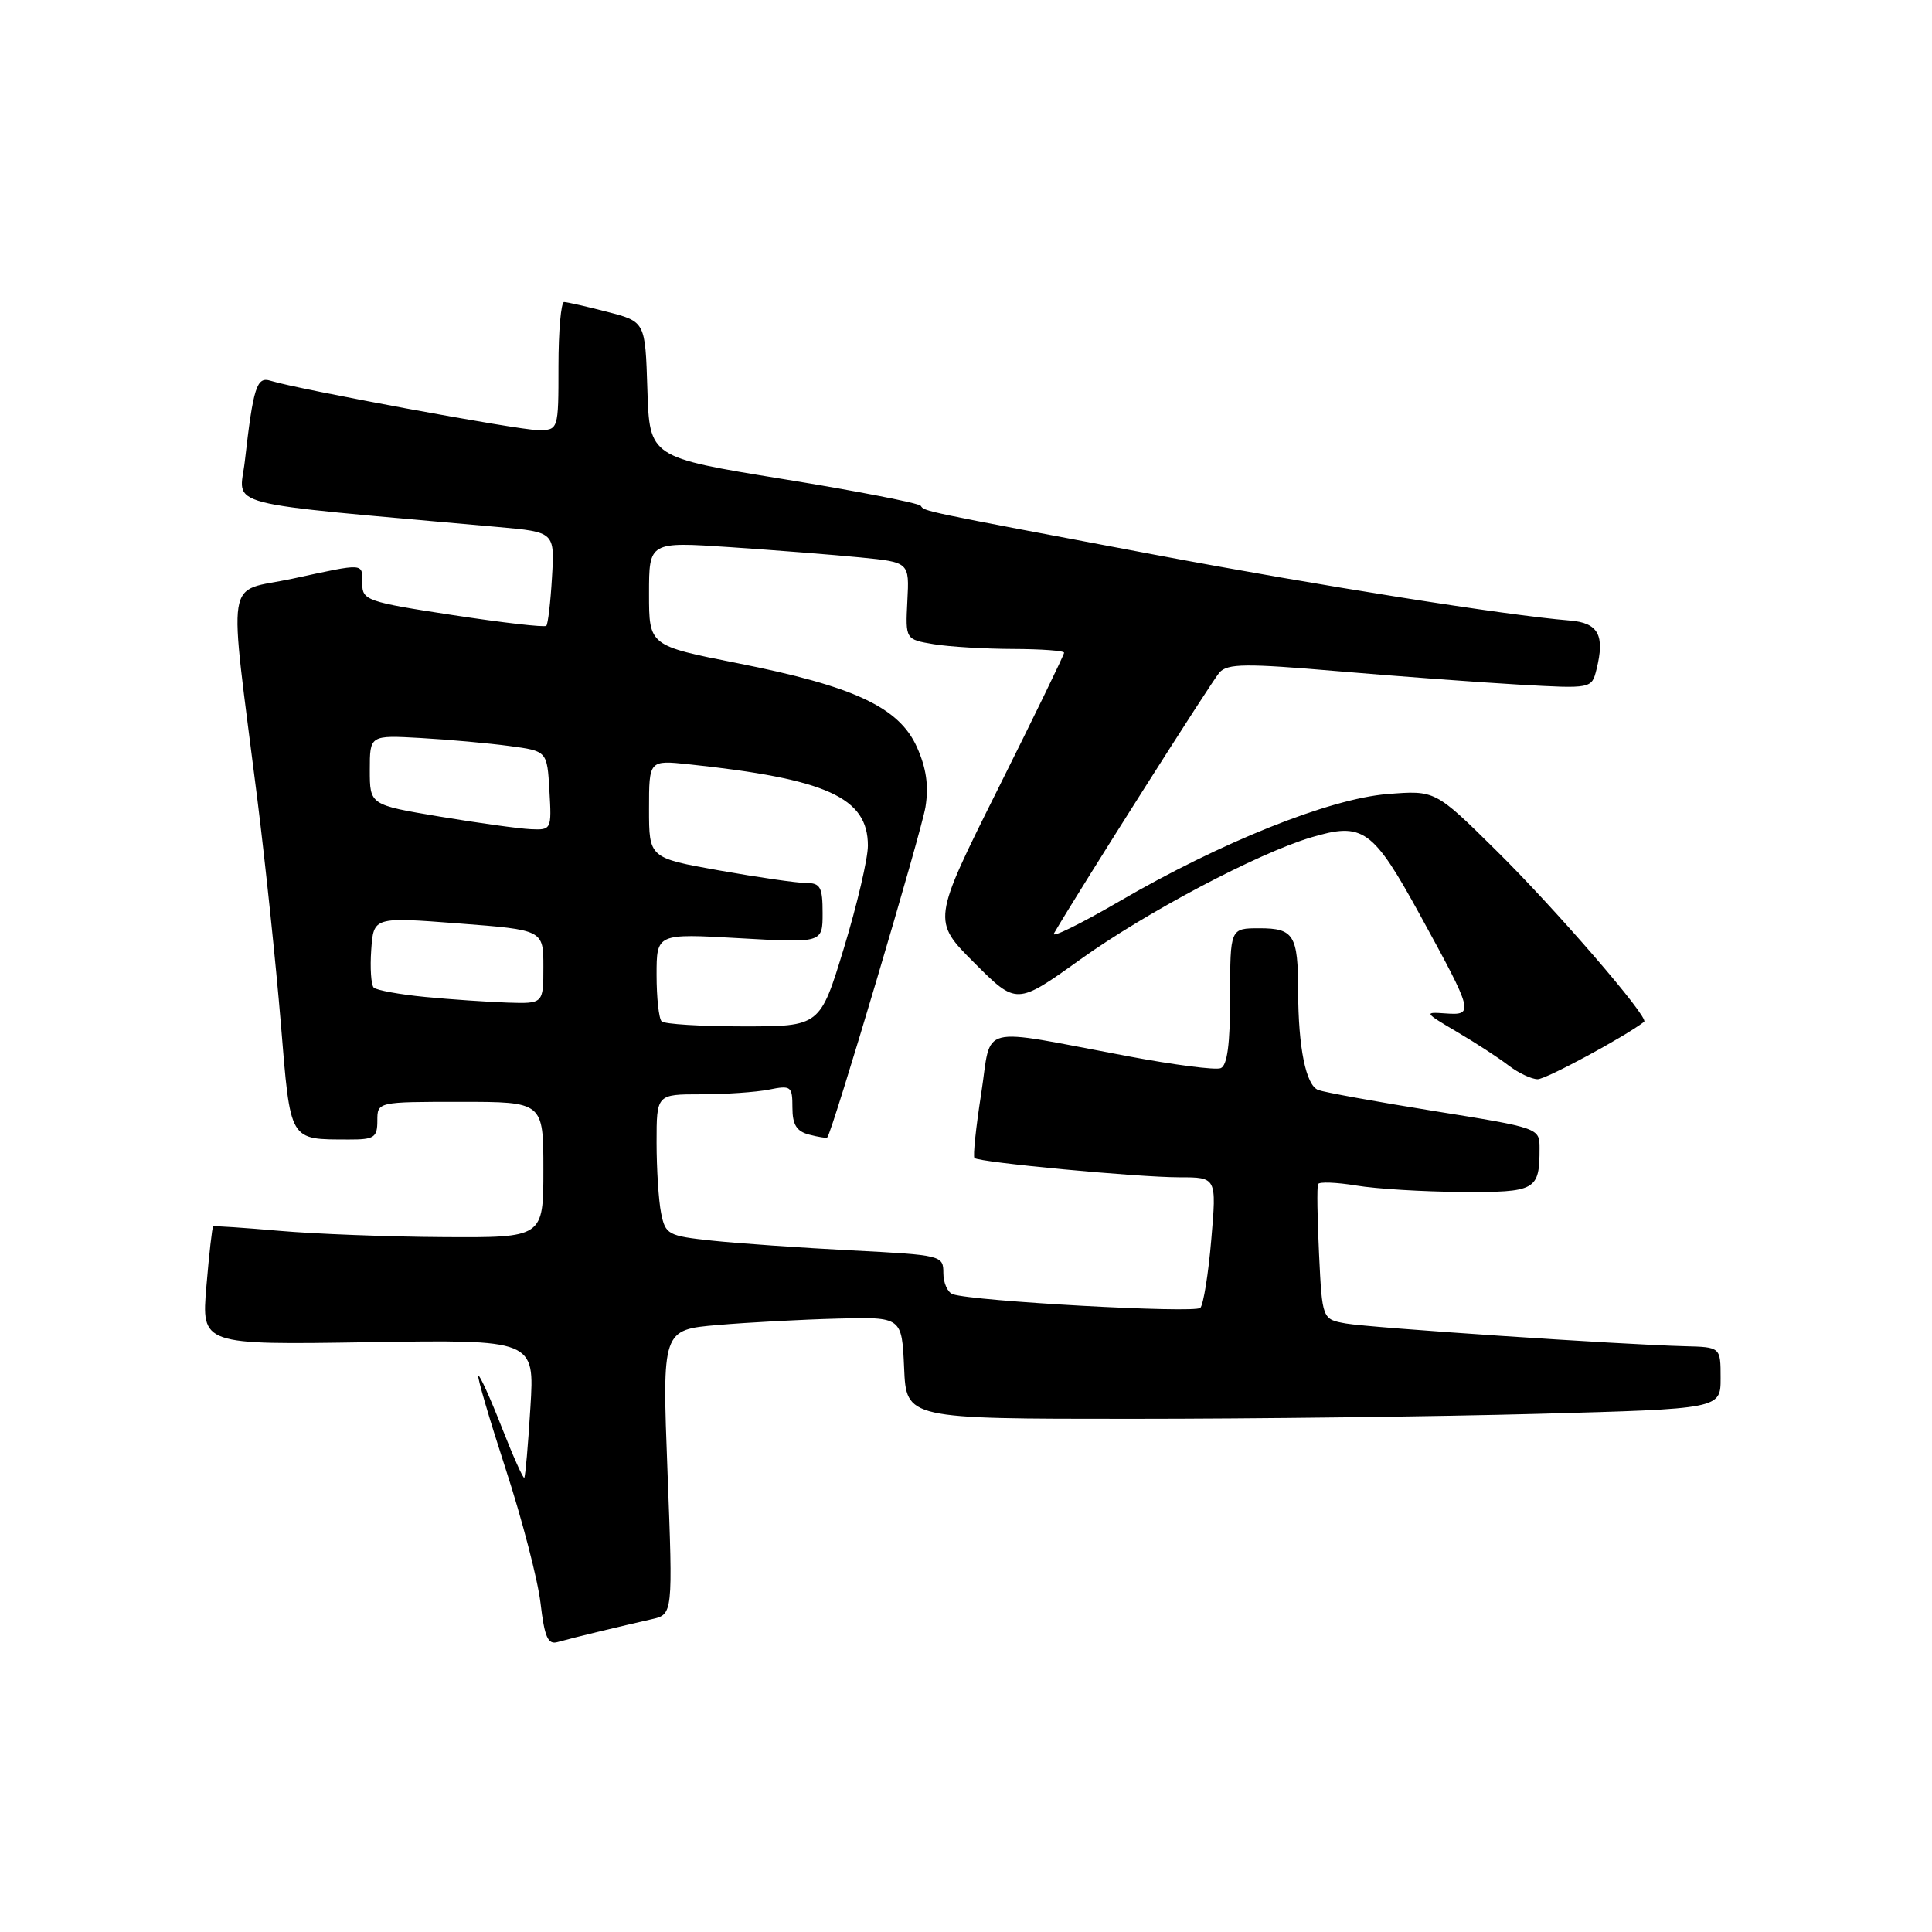 <?xml version="1.0" encoding="UTF-8" standalone="no"?>
<!DOCTYPE svg PUBLIC "-//W3C//DTD SVG 1.1//EN" "http://www.w3.org/Graphics/SVG/1.1/DTD/svg11.dtd" >
<svg xmlns="http://www.w3.org/2000/svg" xmlns:xlink="http://www.w3.org/1999/xlink" version="1.1" viewBox="0 0 256 256">
 <g >
 <path fill="currentColor"
d=" M 79.50 216.16 C 81.70 215.63 84.78 214.91 86.33 214.56 C 89.17 213.92 89.17 213.92 88.45 195.06 C 87.73 176.20 87.73 176.20 95.12 175.57 C 99.18 175.22 106.33 174.84 111.00 174.72 C 119.50 174.50 119.50 174.50 119.80 181.25 C 120.09 188.00 120.09 188.00 149.88 188.00 C 166.27 188.00 190.55 187.70 203.84 187.34 C 228.00 186.68 228.00 186.68 227.99 182.59 C 227.99 178.50 227.99 178.50 223.24 178.38 C 214.88 178.17 181.61 175.94 178.35 175.37 C 175.20 174.81 175.20 174.81 174.78 166.16 C 174.55 161.40 174.49 157.23 174.65 156.90 C 174.80 156.57 177.08 156.66 179.71 157.09 C 182.35 157.53 188.61 157.91 193.64 157.94 C 203.53 158.00 204.00 157.74 204.00 152.15 C 204.00 149.47 203.97 149.46 190.05 147.22 C 182.38 145.99 175.46 144.73 174.67 144.43 C 173.04 143.80 172.03 138.83 172.01 131.33 C 172.00 123.91 171.44 123.00 166.89 123.00 C 163.00 123.00 163.00 123.00 163.00 132.03 C 163.00 138.36 162.62 141.21 161.74 141.54 C 161.05 141.81 155.54 141.10 149.49 139.96 C 129.16 136.15 131.47 135.56 130.01 144.93 C 129.31 149.41 128.91 153.24 129.12 153.44 C 129.71 154.02 150.78 156.00 156.28 156.00 C 161.21 156.00 161.21 156.00 160.50 164.25 C 160.12 168.79 159.46 172.86 159.05 173.30 C 158.35 174.04 128.99 172.43 126.25 171.49 C 125.56 171.25 125.00 169.99 125.00 168.69 C 125.00 166.35 124.80 166.30 112.75 165.68 C 106.01 165.33 97.73 164.75 94.35 164.39 C 88.51 163.77 88.17 163.58 87.60 160.74 C 87.27 159.10 87.00 154.88 87.00 151.38 C 87.00 145.00 87.00 145.00 92.88 145.00 C 96.11 145.00 100.16 144.72 101.88 144.38 C 104.82 143.79 105.00 143.92 105.00 146.76 C 105.00 149.02 105.55 149.91 107.21 150.34 C 108.42 150.66 109.51 150.83 109.62 150.71 C 110.27 150.05 122.09 110.27 122.63 106.93 C 123.08 104.10 122.74 101.76 121.48 98.96 C 119.12 93.72 113.15 90.93 97.75 87.88 C 86.00 85.56 86.00 85.56 86.00 78.67 C 86.00 71.78 86.00 71.78 96.75 72.50 C 102.66 72.90 110.42 73.51 114.00 73.86 C 120.50 74.50 120.50 74.50 120.23 79.62 C 119.97 84.73 119.97 84.73 123.73 85.36 C 125.80 85.70 130.54 85.98 134.25 85.99 C 137.96 86.00 141.00 86.22 141.00 86.49 C 141.00 86.76 137.07 94.86 132.26 104.49 C 123.52 122.00 123.52 122.00 129.11 127.59 C 134.70 133.18 134.70 133.18 143.15 127.13 C 151.93 120.85 166.58 113.11 173.70 110.97 C 180.62 108.90 181.89 109.80 188.21 121.33 C 195.25 134.18 195.35 134.56 191.51 134.28 C 188.66 134.07 188.73 134.18 193.01 136.70 C 195.48 138.15 198.57 140.16 199.88 141.17 C 201.20 142.18 202.94 143.00 203.75 143.00 C 204.87 143.00 215.21 137.42 217.86 135.39 C 218.56 134.85 206.07 120.39 198.17 112.61 C 190.17 104.71 190.17 104.71 183.82 105.22 C 176.15 105.84 161.75 111.60 148.24 119.48 C 143.13 122.45 139.27 124.34 139.65 123.69 C 143.14 117.72 160.61 90.19 161.59 89.10 C 162.67 87.92 165.07 87.89 177.18 88.93 C 185.06 89.60 195.86 90.40 201.20 90.71 C 210.90 91.26 210.90 91.26 211.54 88.71 C 212.68 84.16 211.79 82.52 207.99 82.22 C 199.60 81.54 174.70 77.59 153.00 73.50 C 121.65 67.59 122.57 67.78 122.00 67.02 C 121.72 66.66 113.53 65.06 103.78 63.48 C 86.07 60.60 86.07 60.60 85.78 51.61 C 85.50 42.63 85.50 42.63 80.50 41.33 C 77.75 40.62 75.16 40.03 74.75 40.02 C 74.34 40.01 74.00 43.83 74.00 48.50 C 74.00 57.00 74.00 57.00 71.25 56.99 C 68.66 56.98 39.43 51.58 35.84 50.45 C 34.01 49.87 33.56 51.30 32.44 61.12 C 31.74 67.32 28.40 66.46 66.00 69.83 C 73.50 70.50 73.50 70.50 73.14 76.50 C 72.95 79.80 72.61 82.69 72.39 82.92 C 72.17 83.15 66.60 82.51 60.00 81.50 C 48.63 79.76 48.00 79.54 48.00 77.33 C 48.00 74.55 48.48 74.58 38.70 76.69 C 29.73 78.61 30.25 75.27 34.10 105.89 C 35.16 114.36 36.56 127.72 37.21 135.58 C 38.52 151.45 38.23 150.96 46.25 150.99 C 49.59 151.00 50.00 150.72 50.00 148.50 C 50.00 146.00 50.00 146.00 61.00 146.00 C 72.00 146.00 72.00 146.00 72.00 155.00 C 72.00 164.00 72.00 164.00 58.75 163.92 C 51.46 163.88 41.67 163.50 37.00 163.09 C 32.33 162.68 28.39 162.42 28.25 162.50 C 28.11 162.59 27.71 166.16 27.35 170.43 C 26.69 178.20 26.69 178.20 48.76 177.85 C 70.84 177.50 70.84 177.50 70.28 186.50 C 69.98 191.45 69.61 195.64 69.47 195.81 C 69.33 195.97 67.97 192.93 66.45 189.05 C 64.93 185.17 63.54 182.12 63.38 182.29 C 63.21 182.46 64.85 188.03 67.01 194.67 C 69.18 201.32 71.25 209.29 71.62 212.40 C 72.15 216.94 72.60 217.96 73.89 217.58 C 74.78 217.33 77.30 216.69 79.50 216.16 Z  M 87.67 135.33 C 87.30 134.97 87.00 132.20 87.00 129.18 C 87.00 123.69 87.00 123.69 98.00 124.32 C 109.00 124.95 109.00 124.95 109.00 120.98 C 109.00 117.55 108.70 117.00 106.81 117.00 C 105.60 117.00 100.43 116.25 95.31 115.34 C 86.00 113.68 86.00 113.68 86.00 107.20 C 86.00 100.72 86.00 100.72 91.25 101.27 C 109.55 103.21 115.00 105.68 115.00 112.05 C 115.00 113.78 113.57 119.88 111.83 125.60 C 108.66 136.00 108.66 136.00 98.50 136.00 C 92.91 136.00 88.03 135.70 87.67 135.33 Z  M 56.33 132.10 C 52.94 131.77 49.88 131.21 49.52 130.86 C 49.17 130.50 49.02 128.25 49.19 125.86 C 49.50 121.50 49.50 121.50 60.75 122.36 C 72.00 123.22 72.00 123.22 72.00 128.11 C 72.00 133.00 72.00 133.00 67.25 132.85 C 64.64 132.76 59.72 132.43 56.33 132.10 Z  M 58.25 108.20 C 49.00 106.65 49.00 106.65 49.00 102.03 C 49.00 97.41 49.00 97.41 55.75 97.79 C 59.46 98.00 64.75 98.48 67.50 98.85 C 72.50 99.52 72.50 99.52 72.80 104.76 C 73.10 109.93 73.07 110.00 70.30 109.87 C 68.76 109.80 63.34 109.05 58.25 108.20 Z "/>
</g>
</svg>